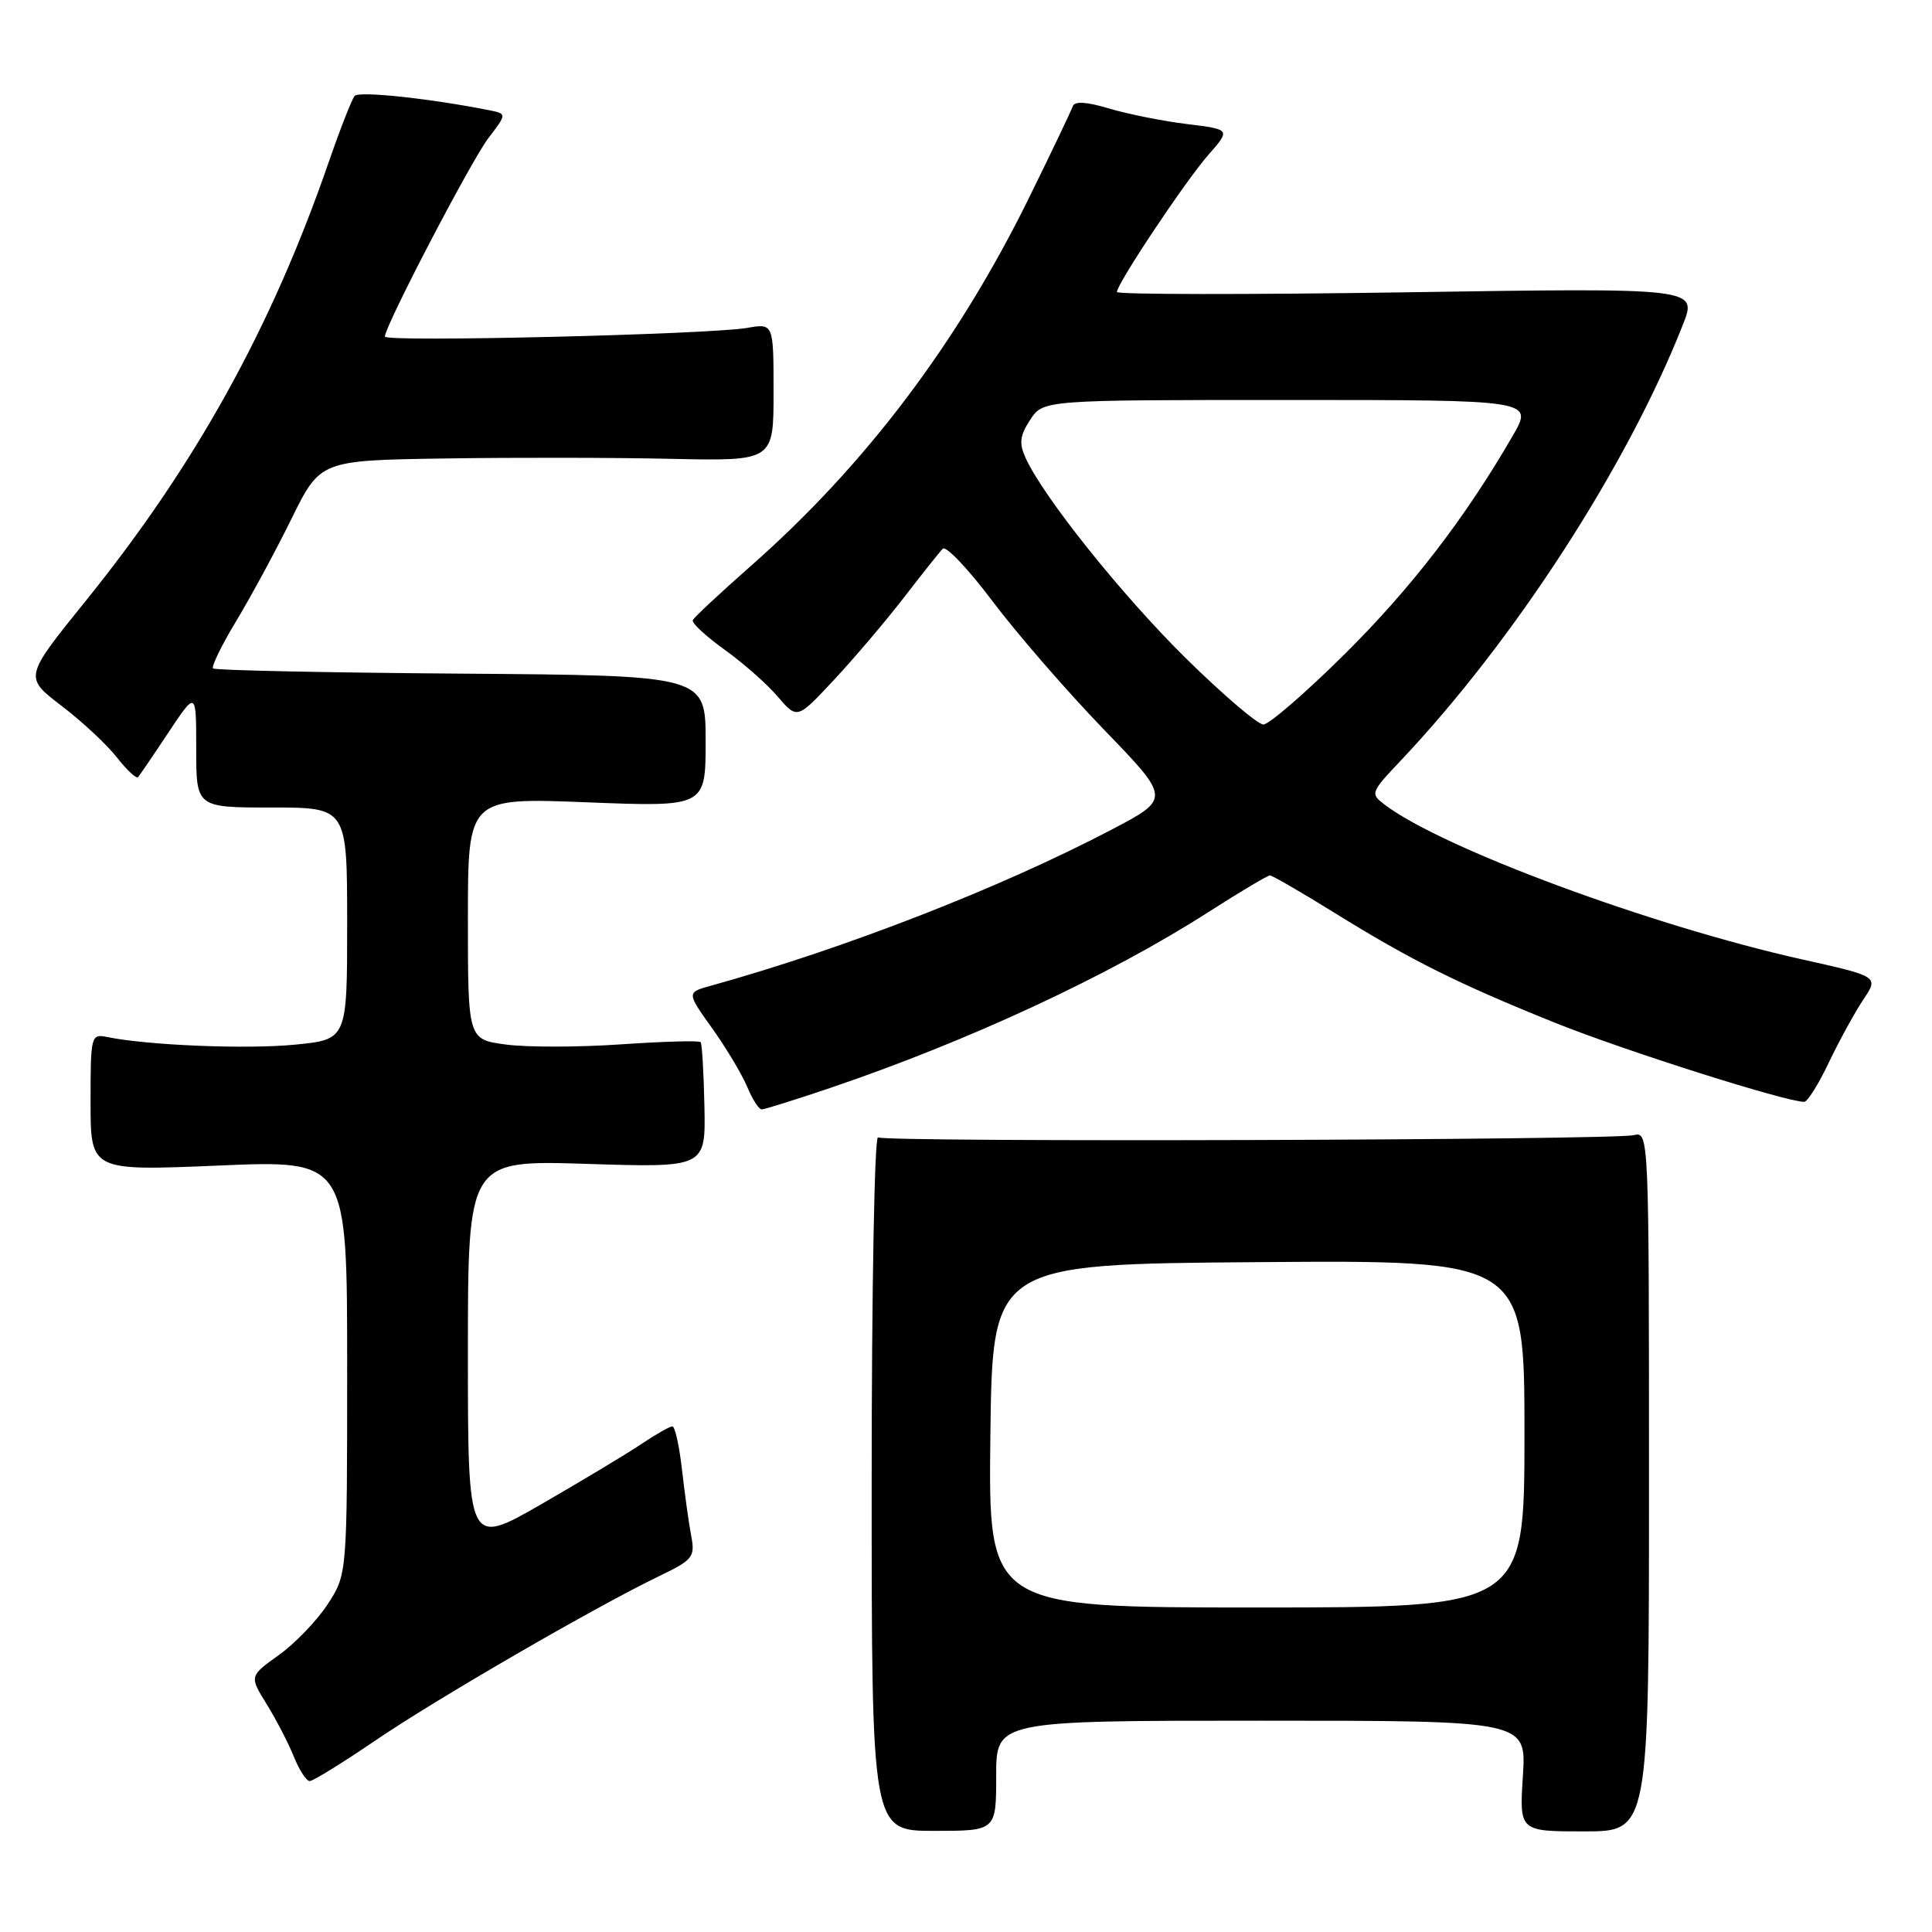 <?xml version="1.0" encoding="UTF-8" standalone="no"?>
<!DOCTYPE svg PUBLIC "-//W3C//DTD SVG 1.1//EN" "http://www.w3.org/Graphics/SVG/1.1/DTD/svg11.dtd" >
<svg xmlns="http://www.w3.org/2000/svg" xmlns:xlink="http://www.w3.org/1999/xlink" version="1.1" viewBox="0 0 256 256">
 <g >
 <path fill="currentColor"
d=" M 132.00 235.30 C 132.00 228.00 132.00 228.00 167.13 228.00 C 202.26 228.00 202.26 228.00 201.79 235.33 C 201.32 242.67 201.32 242.67 209.91 242.67 C 218.50 242.67 218.50 242.67 218.50 196.29 C 218.50 150.41 218.48 149.91 216.50 150.41 C 213.82 151.08 117.40 151.37 116.34 150.71 C 115.88 150.42 115.50 170.98 115.50 196.39 C 115.50 242.60 115.50 242.60 123.75 242.60 C 132.00 242.60 132.00 242.60 132.00 235.30 Z  M 49.67 230.67 C 57.76 225.15 78.85 212.94 87.33 208.85 C 91.82 206.69 92.12 206.31 91.59 203.51 C 91.27 201.86 90.73 197.91 90.37 194.75 C 90.01 191.59 89.44 189.00 89.09 189.00 C 88.75 189.00 86.90 190.06 84.98 191.34 C 83.07 192.63 77.11 196.21 71.75 199.30 C 62.00 204.91 62.00 204.91 62.00 179.31 C 62.00 153.72 62.00 153.72 77.75 154.22 C 93.50 154.72 93.50 154.72 93.34 146.61 C 93.25 142.15 93.02 138.32 92.84 138.09 C 92.65 137.86 87.91 138.00 82.31 138.38 C 76.70 138.77 69.84 138.78 67.06 138.41 C 62.00 137.74 62.00 137.74 62.00 121.71 C 62.00 105.69 62.00 105.69 77.75 106.31 C 93.50 106.93 93.50 106.93 93.50 98.21 C 93.50 89.50 93.50 89.50 61.09 89.26 C 43.27 89.13 28.48 88.82 28.23 88.57 C 27.99 88.32 29.36 85.50 31.29 82.31 C 33.22 79.11 36.52 73.01 38.62 68.75 C 42.44 61.00 42.44 61.00 58.97 60.75 C 68.06 60.61 81.58 60.63 89.00 60.80 C 102.50 61.09 102.50 61.09 102.50 51.97 C 102.50 42.84 102.50 42.84 99.00 43.45 C 93.94 44.32 51.00 45.36 51.00 44.60 C 51.00 43.20 62.40 21.34 64.71 18.31 C 67.17 15.08 67.17 15.08 64.84 14.61 C 57.00 13.05 47.57 12.04 46.99 12.71 C 46.62 13.15 45.07 17.10 43.55 21.50 C 35.97 43.44 25.91 61.60 11.36 79.62 C 3.19 89.73 3.19 89.73 8.12 93.50 C 10.84 95.57 14.15 98.65 15.48 100.35 C 16.81 102.05 18.08 103.23 18.30 102.97 C 18.52 102.71 20.35 100.03 22.35 97.01 C 26.00 91.53 26.00 91.53 26.00 99.26 C 26.00 107.00 26.00 107.00 36.00 107.00 C 46.00 107.00 46.00 107.00 46.00 122.37 C 46.00 137.74 46.00 137.74 39.10 138.42 C 32.75 139.05 19.64 138.52 14.25 137.42 C 12.05 136.97 12.00 137.16 12.00 146.06 C 12.00 155.16 12.00 155.16 29.00 154.44 C 46.00 153.72 46.00 153.72 46.00 181.16 C 46.00 208.60 46.00 208.60 43.43 212.55 C 42.02 214.72 39.10 217.76 36.95 219.30 C 33.04 222.10 33.04 222.10 35.33 225.80 C 36.59 227.84 38.21 230.96 38.93 232.75 C 39.65 234.54 40.60 236.00 41.04 236.00 C 41.48 236.00 45.36 233.60 49.67 230.67 Z  M 110.06 144.14 C 128.41 137.91 146.95 129.29 160.10 120.87 C 164.28 118.19 167.96 116.00 168.27 116.00 C 168.58 116.00 172.37 118.19 176.68 120.86 C 186.99 127.26 193.22 130.36 206.12 135.55 C 215.25 139.22 236.63 146.00 239.07 146.00 C 239.50 146.00 240.98 143.64 242.35 140.75 C 243.73 137.86 245.78 134.13 246.90 132.45 C 248.95 129.39 248.95 129.39 238.72 127.11 C 218.71 122.63 191.14 112.42 183.50 106.64 C 181.55 105.16 181.59 105.03 185.58 100.81 C 200.65 84.87 215.60 61.78 222.99 43.03 C 224.92 38.14 224.92 38.14 186.46 38.73 C 165.31 39.05 148.00 39.03 148.00 38.69 C 148.00 37.59 157.08 23.97 160.13 20.50 C 163.07 17.15 163.07 17.15 157.29 16.44 C 154.10 16.05 149.47 15.12 147.00 14.39 C 143.98 13.48 142.38 13.38 142.14 14.09 C 141.95 14.66 139.38 20.05 136.43 26.05 C 126.94 45.38 114.72 61.58 99.48 75.00 C 95.42 78.58 91.96 81.80 91.80 82.18 C 91.63 82.55 93.53 84.30 96.00 86.08 C 98.47 87.85 101.65 90.65 103.06 92.31 C 105.63 95.31 105.63 95.31 110.44 90.16 C 113.09 87.33 117.26 82.42 119.71 79.26 C 122.15 76.09 124.50 73.14 124.92 72.71 C 125.34 72.27 128.33 75.42 131.55 79.71 C 134.77 83.99 141.40 91.62 146.26 96.66 C 155.12 105.82 155.12 105.82 147.31 109.92 C 132.62 117.63 111.96 125.68 94.24 130.60 C 90.97 131.50 90.97 131.50 94.37 136.26 C 96.24 138.88 98.32 142.37 99.01 144.01 C 99.69 145.66 100.55 147.00 100.93 147.00 C 101.31 147.00 105.42 145.71 110.06 144.14 Z  M 131.23 190.25 C 131.50 167.50 131.50 167.50 166.75 167.24 C 202.00 166.97 202.00 166.97 202.00 189.99 C 202.00 213.00 202.00 213.00 166.48 213.00 C 130.96 213.00 130.96 213.00 131.23 190.25 Z  M 157.16 87.25 C 148.68 78.90 138.28 65.89 135.90 60.69 C 135.01 58.73 135.13 57.73 136.51 55.62 C 138.23 53.00 138.23 53.00 170.71 53.00 C 203.19 53.00 203.19 53.00 200.44 57.75 C 194.15 68.64 186.96 77.97 178.13 86.72 C 172.98 91.82 168.15 96.00 167.40 96.00 C 166.66 96.00 162.05 92.06 157.16 87.25 Z "/>
</g>
</svg>